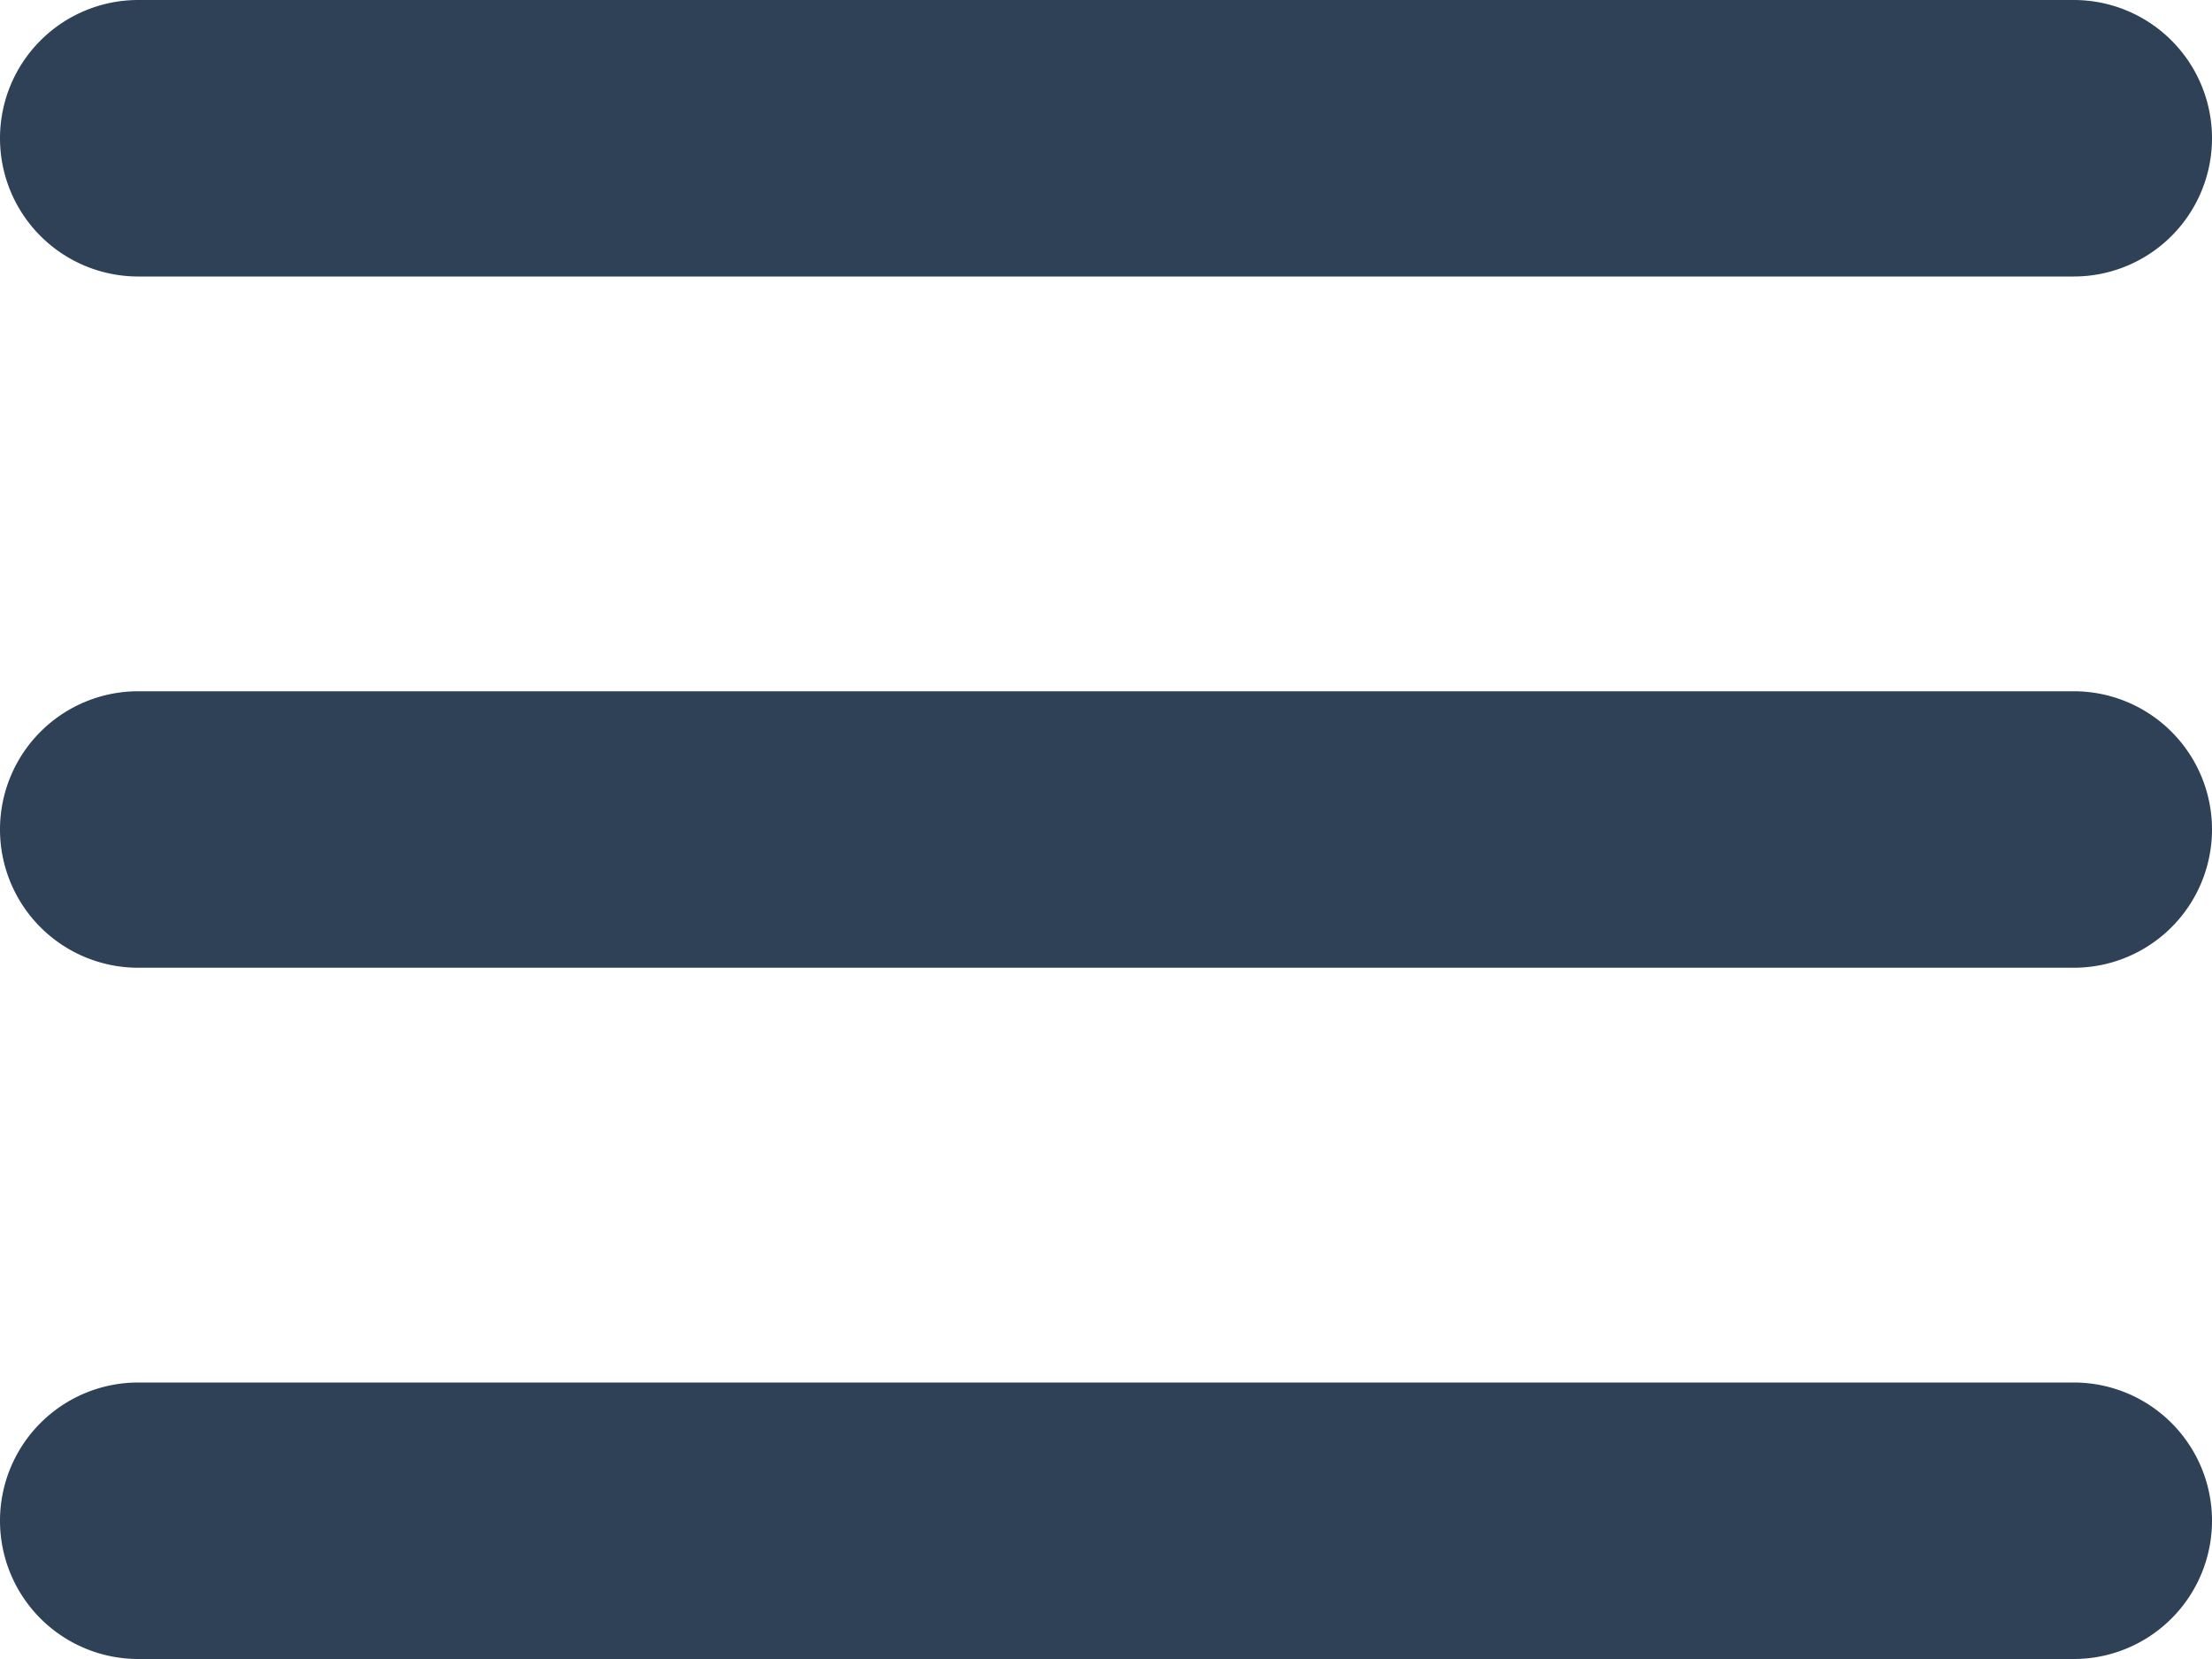 <svg width="16" height="12" fill="none" xmlns="http://www.w3.org/2000/svg"><path d="M0 1a1 1 0 0 1 1-1h14a1 1 0 1 1 0 2H1a1 1 0 0 1-1-1Zm0 5a1 1 0 0 1 1-1h14a1 1 0 1 1 0 2H1a1 1 0 0 1-1-1Zm0 5a1 1 0 0 1 1-1h14a1 1 0 1 1 0 2H1a1 1 0 0 1-1-1Z" fill="#2E4156"/></svg>
